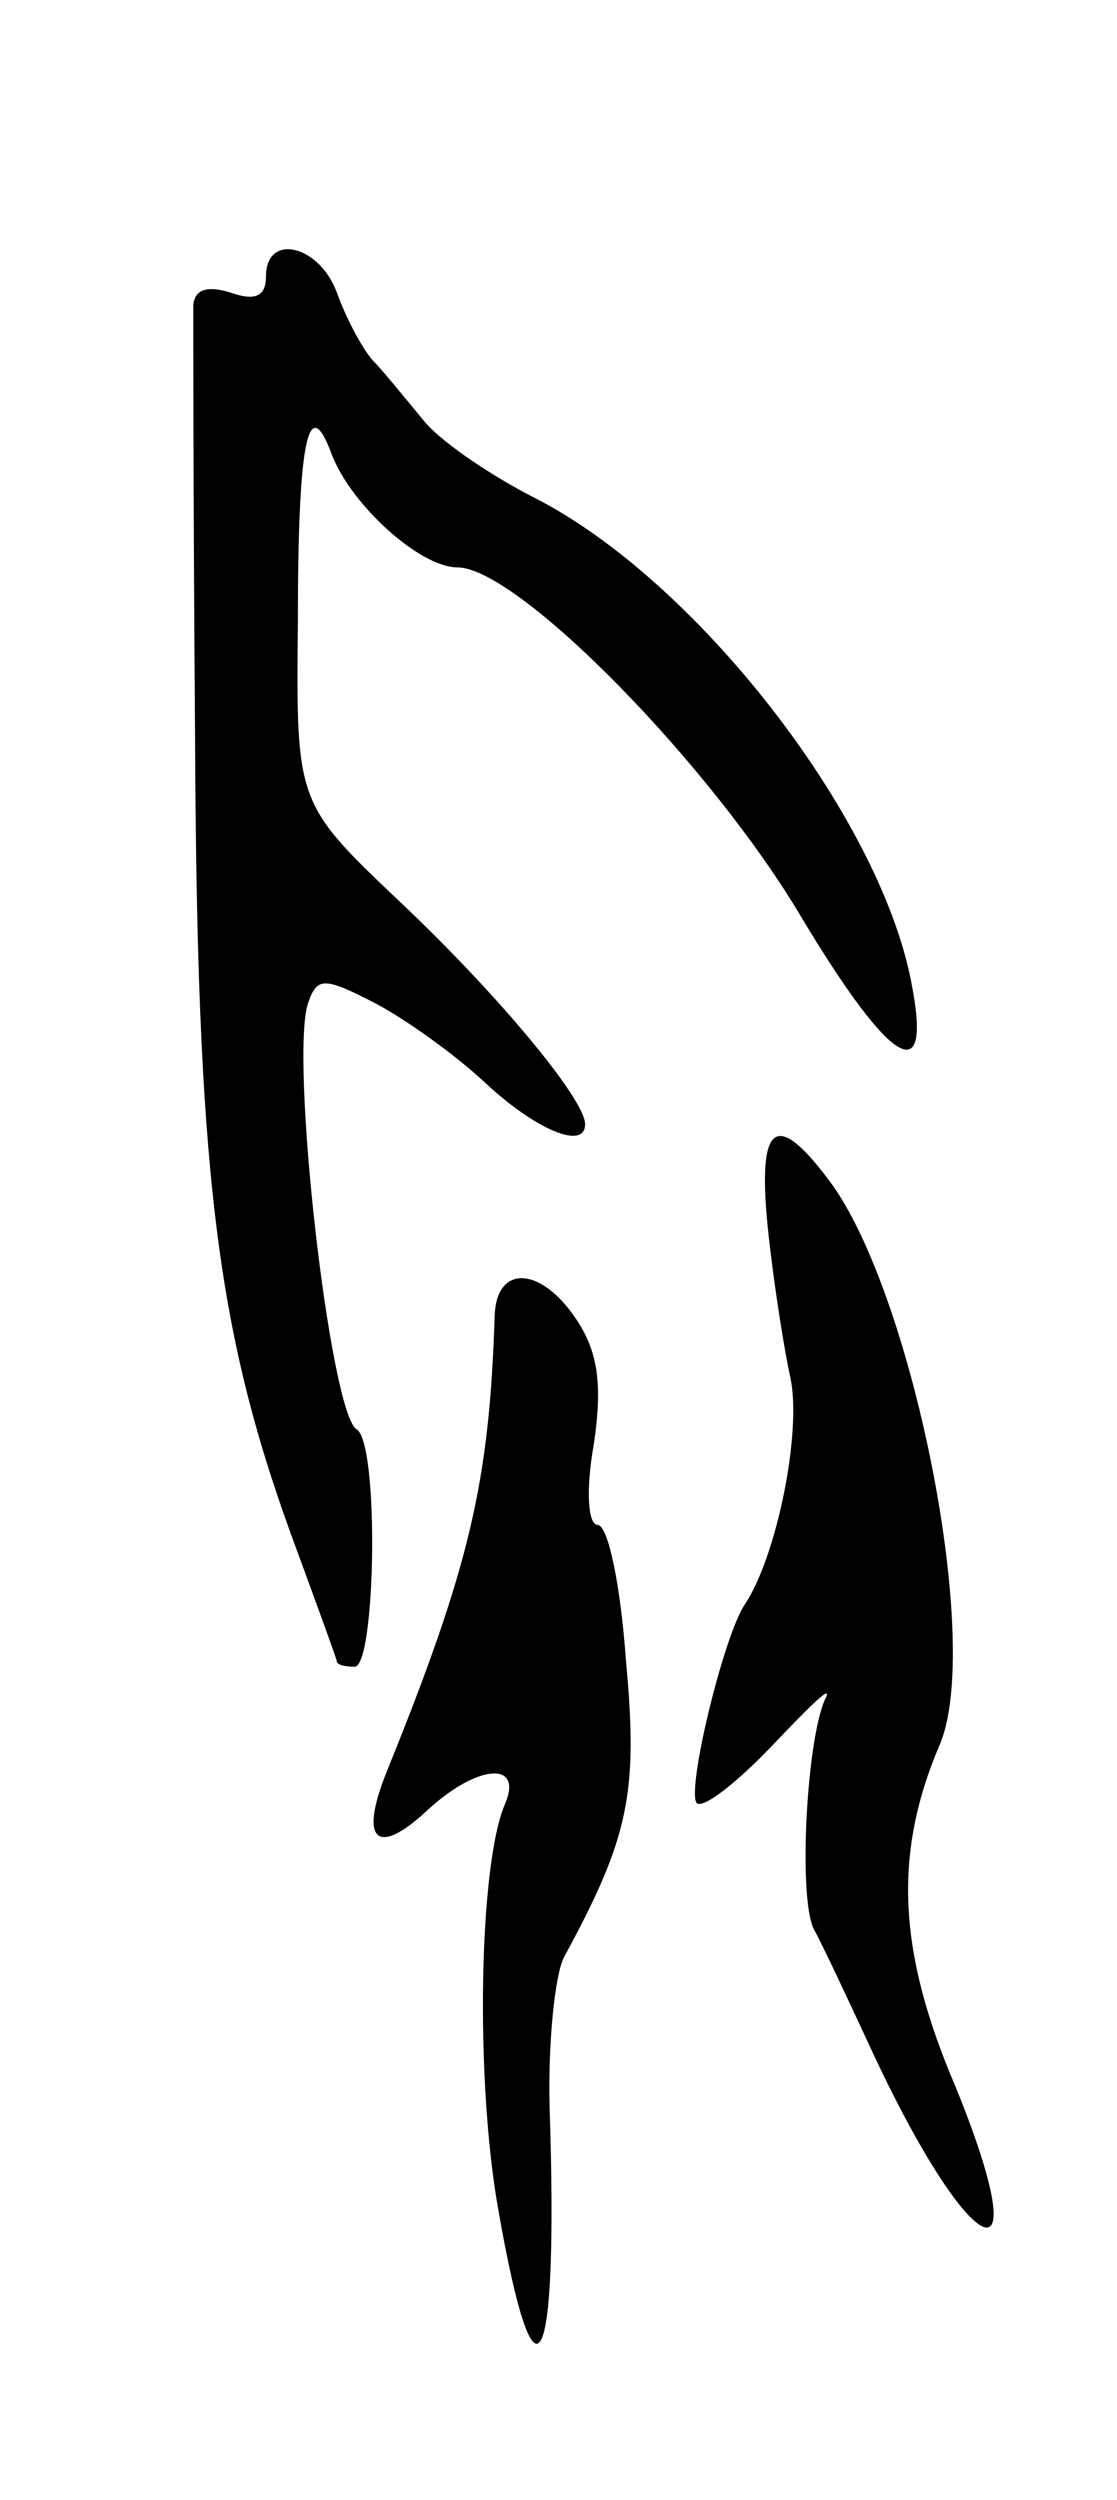 <svg version="1.0" xmlns="http://www.w3.org/2000/svg"
 width="63pt" height="141pt" viewBox="0 0 63 141"
 preserveAspectRatio="xMidYMid meet">
<g transform="translate(0,141) scale(0.1,-0.1)"
fill="#000000" stroke="none">
<path d="M150 1254 c0 -11 -6 -14 -20 -9 -13 4 -20 2 -21 -7 0 -7 0 -115 1
-241 1 -247 12 -336 54 -452 14 -38 26 -71 26 -72 0 -2 5 -3 10 -3 12 0 14
127 1 134 -15 10 -38 212 -27 241 5 14 9 14 38 -1 17 -9 45 -29 62 -45 28 -26
56 -38 56 -23 0 14 -49 73 -104 125 -59 56 -59 56 -58 158 0 104 6 130 19 95
11 -29 50 -64 71 -64 34 0 144 -112 195 -199 50 -83 73 -96 61 -35 -18 94
-122 228 -214 274 -25 13 -53 32 -62 44 -10 12 -22 27 -28 33 -6 7 -15 24 -20
38 -10 27 -40 34 -40 9z"/>
<path d="M433 718 c3 -29 9 -68 13 -86 6 -31 -8 -100 -26 -127 -12 -18 -33
-105 -27 -112 4 -3 23 12 43 33 20 21 33 34 30 27 -11 -21 -16 -113 -7 -131 5
-9 19 -39 32 -67 56 -121 96 -140 48 -22 -33 77 -35 132 -9 193 24 56 -14 249
-60 315 -32 44 -43 37 -37 -23z"/>
<path d="M279 668 c-3 -94 -14 -141 -60 -255 -17 -41 -7 -51 22 -24 28 26 54
28 44 4 -15 -34 -17 -156 -4 -229 21 -120 34 -95 29 57 -1 37 3 75 8 85 37 68
42 93 35 168 -3 42 -10 76 -16 76 -5 0 -7 18 -2 46 5 34 2 52 -10 70 -20 30
-45 31 -46 2z"/>
</g>
</svg>
